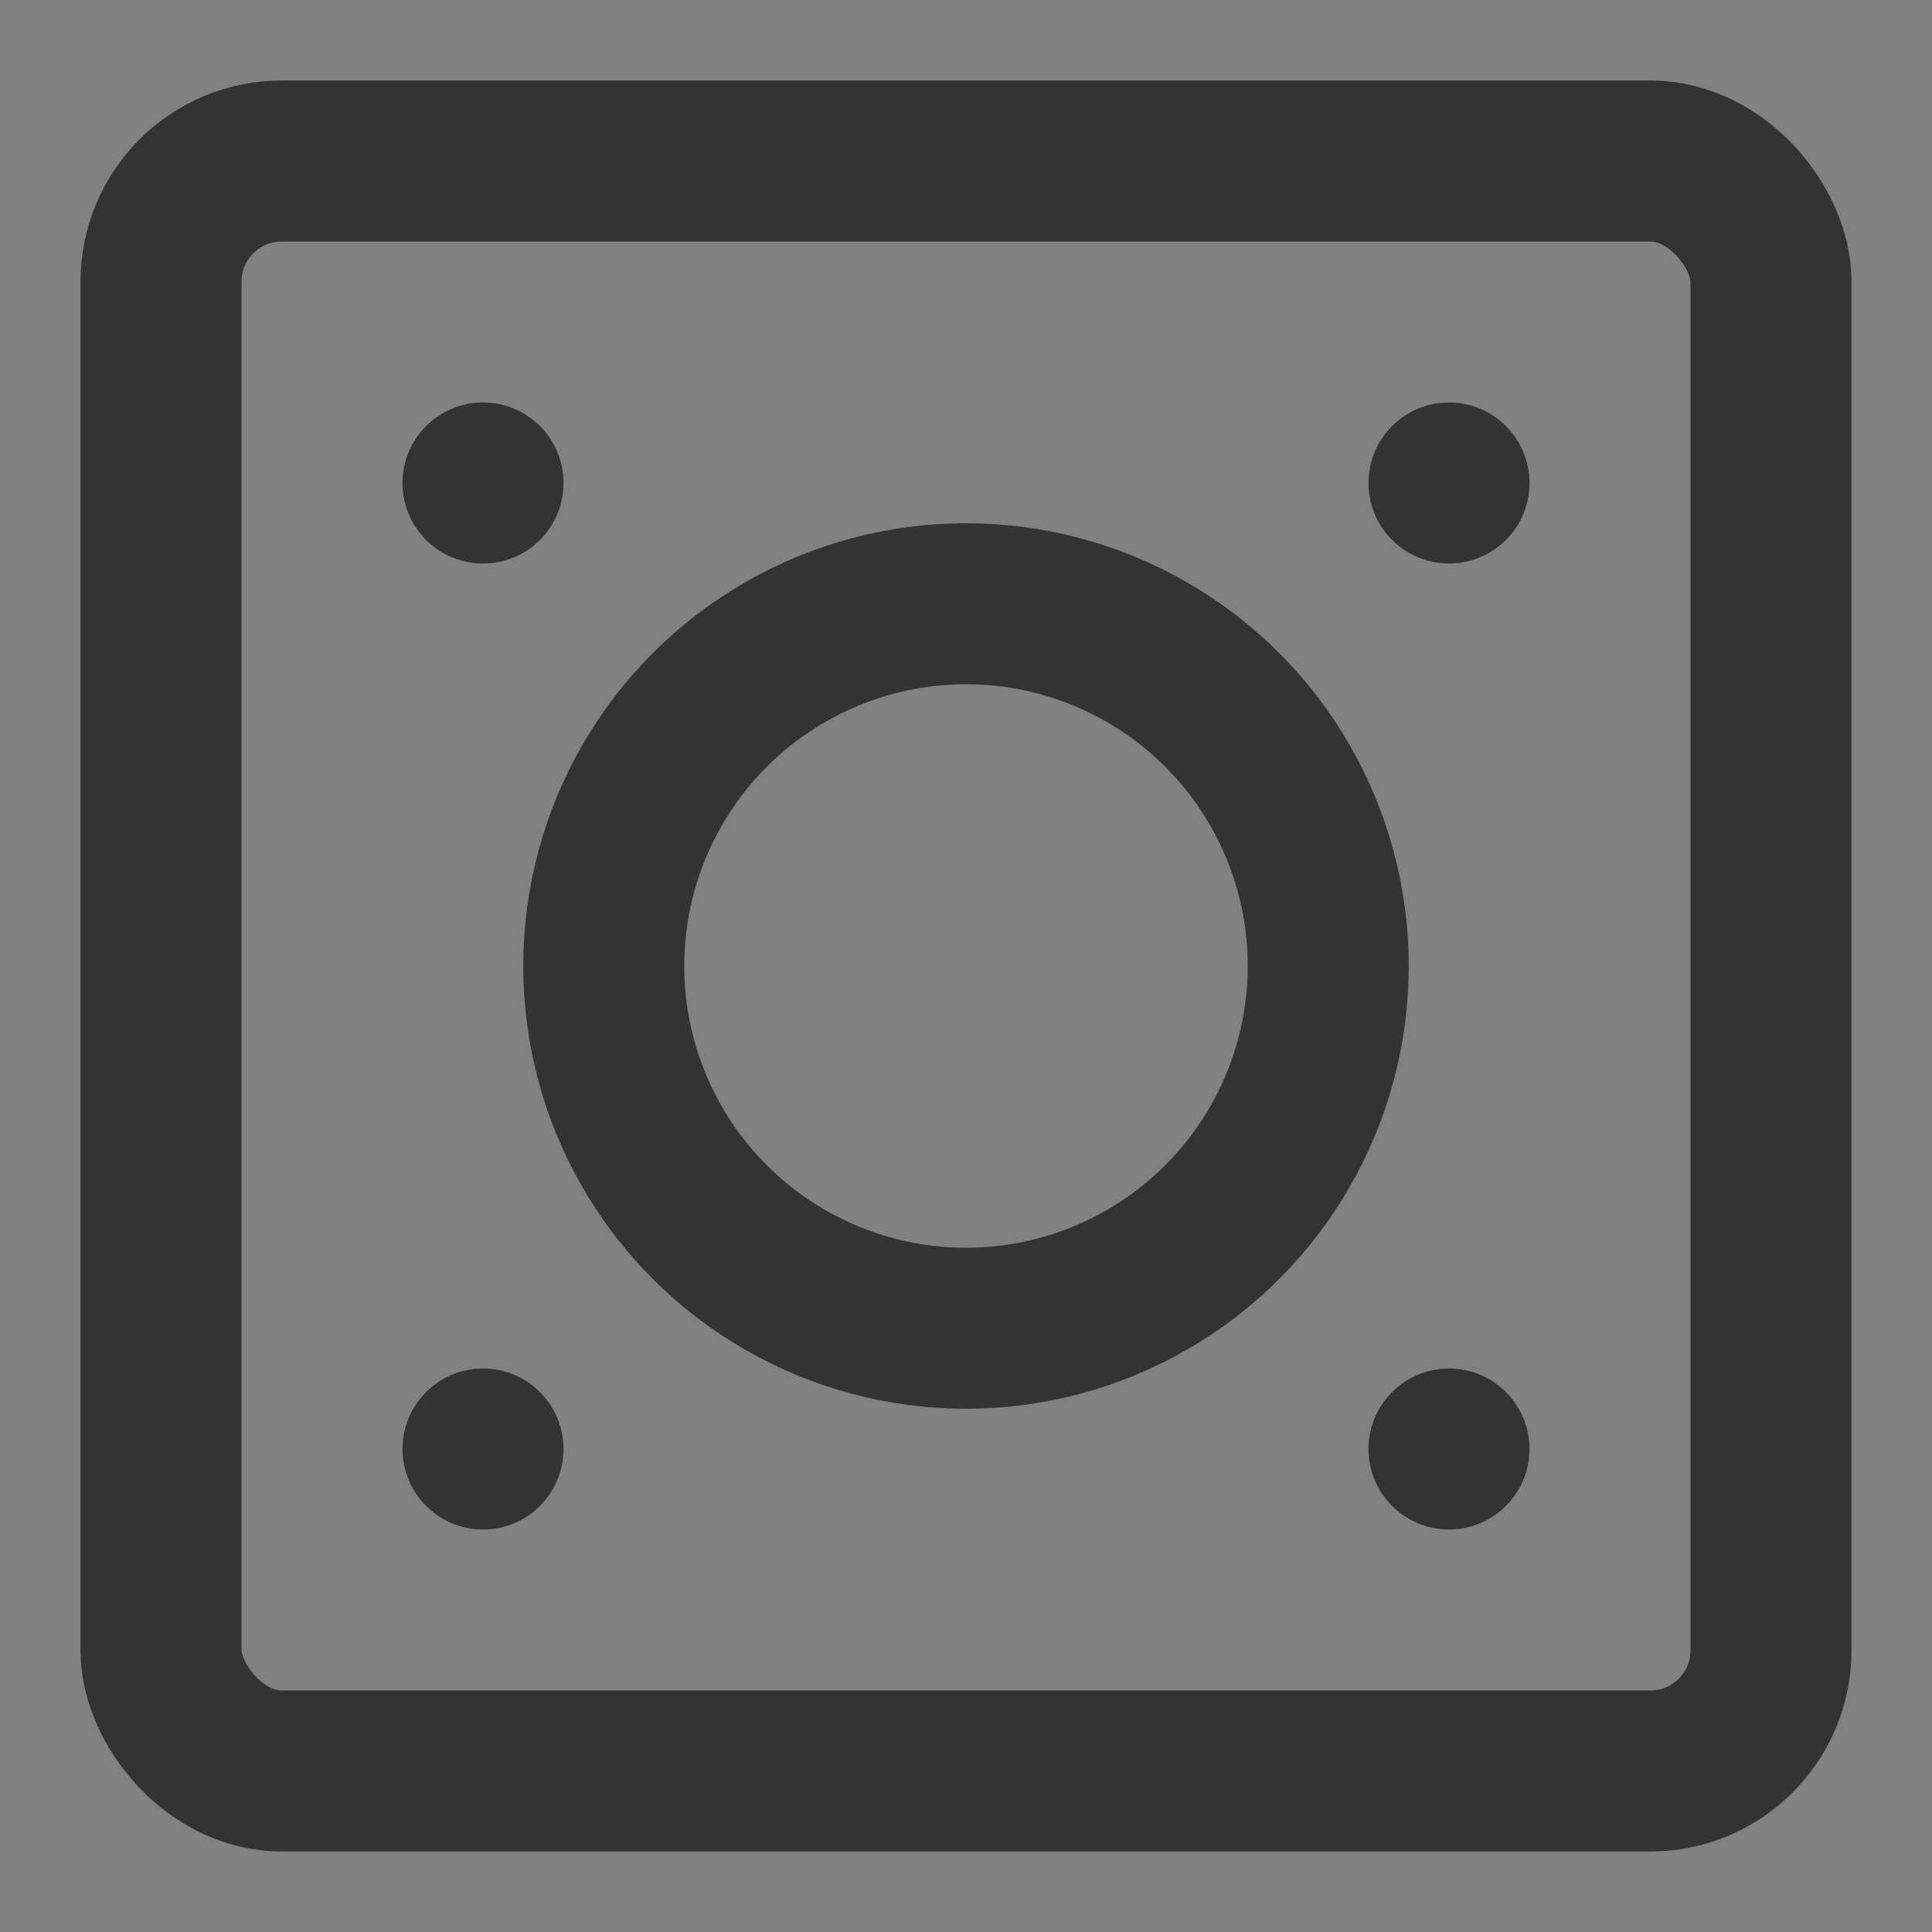 <?xml version="1.0" encoding="UTF-8"?><svg width="24" height="24" viewBox="0 0 48 48" fill="none" xmlns="http://www.w3.org/2000/svg"><rect x="0" y="0" width="48" height="48" fill="#808080" stroke="none"/><rect width="48" height="48" fill="white" fill-opacity="0.01"/><rect x="4" y="4" width="40" height="40" rx="3" fill="none" stroke="#333" stroke-width="4" stroke-linecap="round" stroke-linejoin="round"/><circle cx="12" cy="12" r="2" fill="#333"/><circle cx="12" cy="36" r="2" fill="#333"/><circle cx="36" cy="12" r="2" fill="#333"/><circle cx="36" cy="36" r="2" fill="#333"/><circle cx="24" cy="24" r="9" fill="none" stroke="#333" stroke-width="4" stroke-linecap="round" stroke-linejoin="round"/></svg>